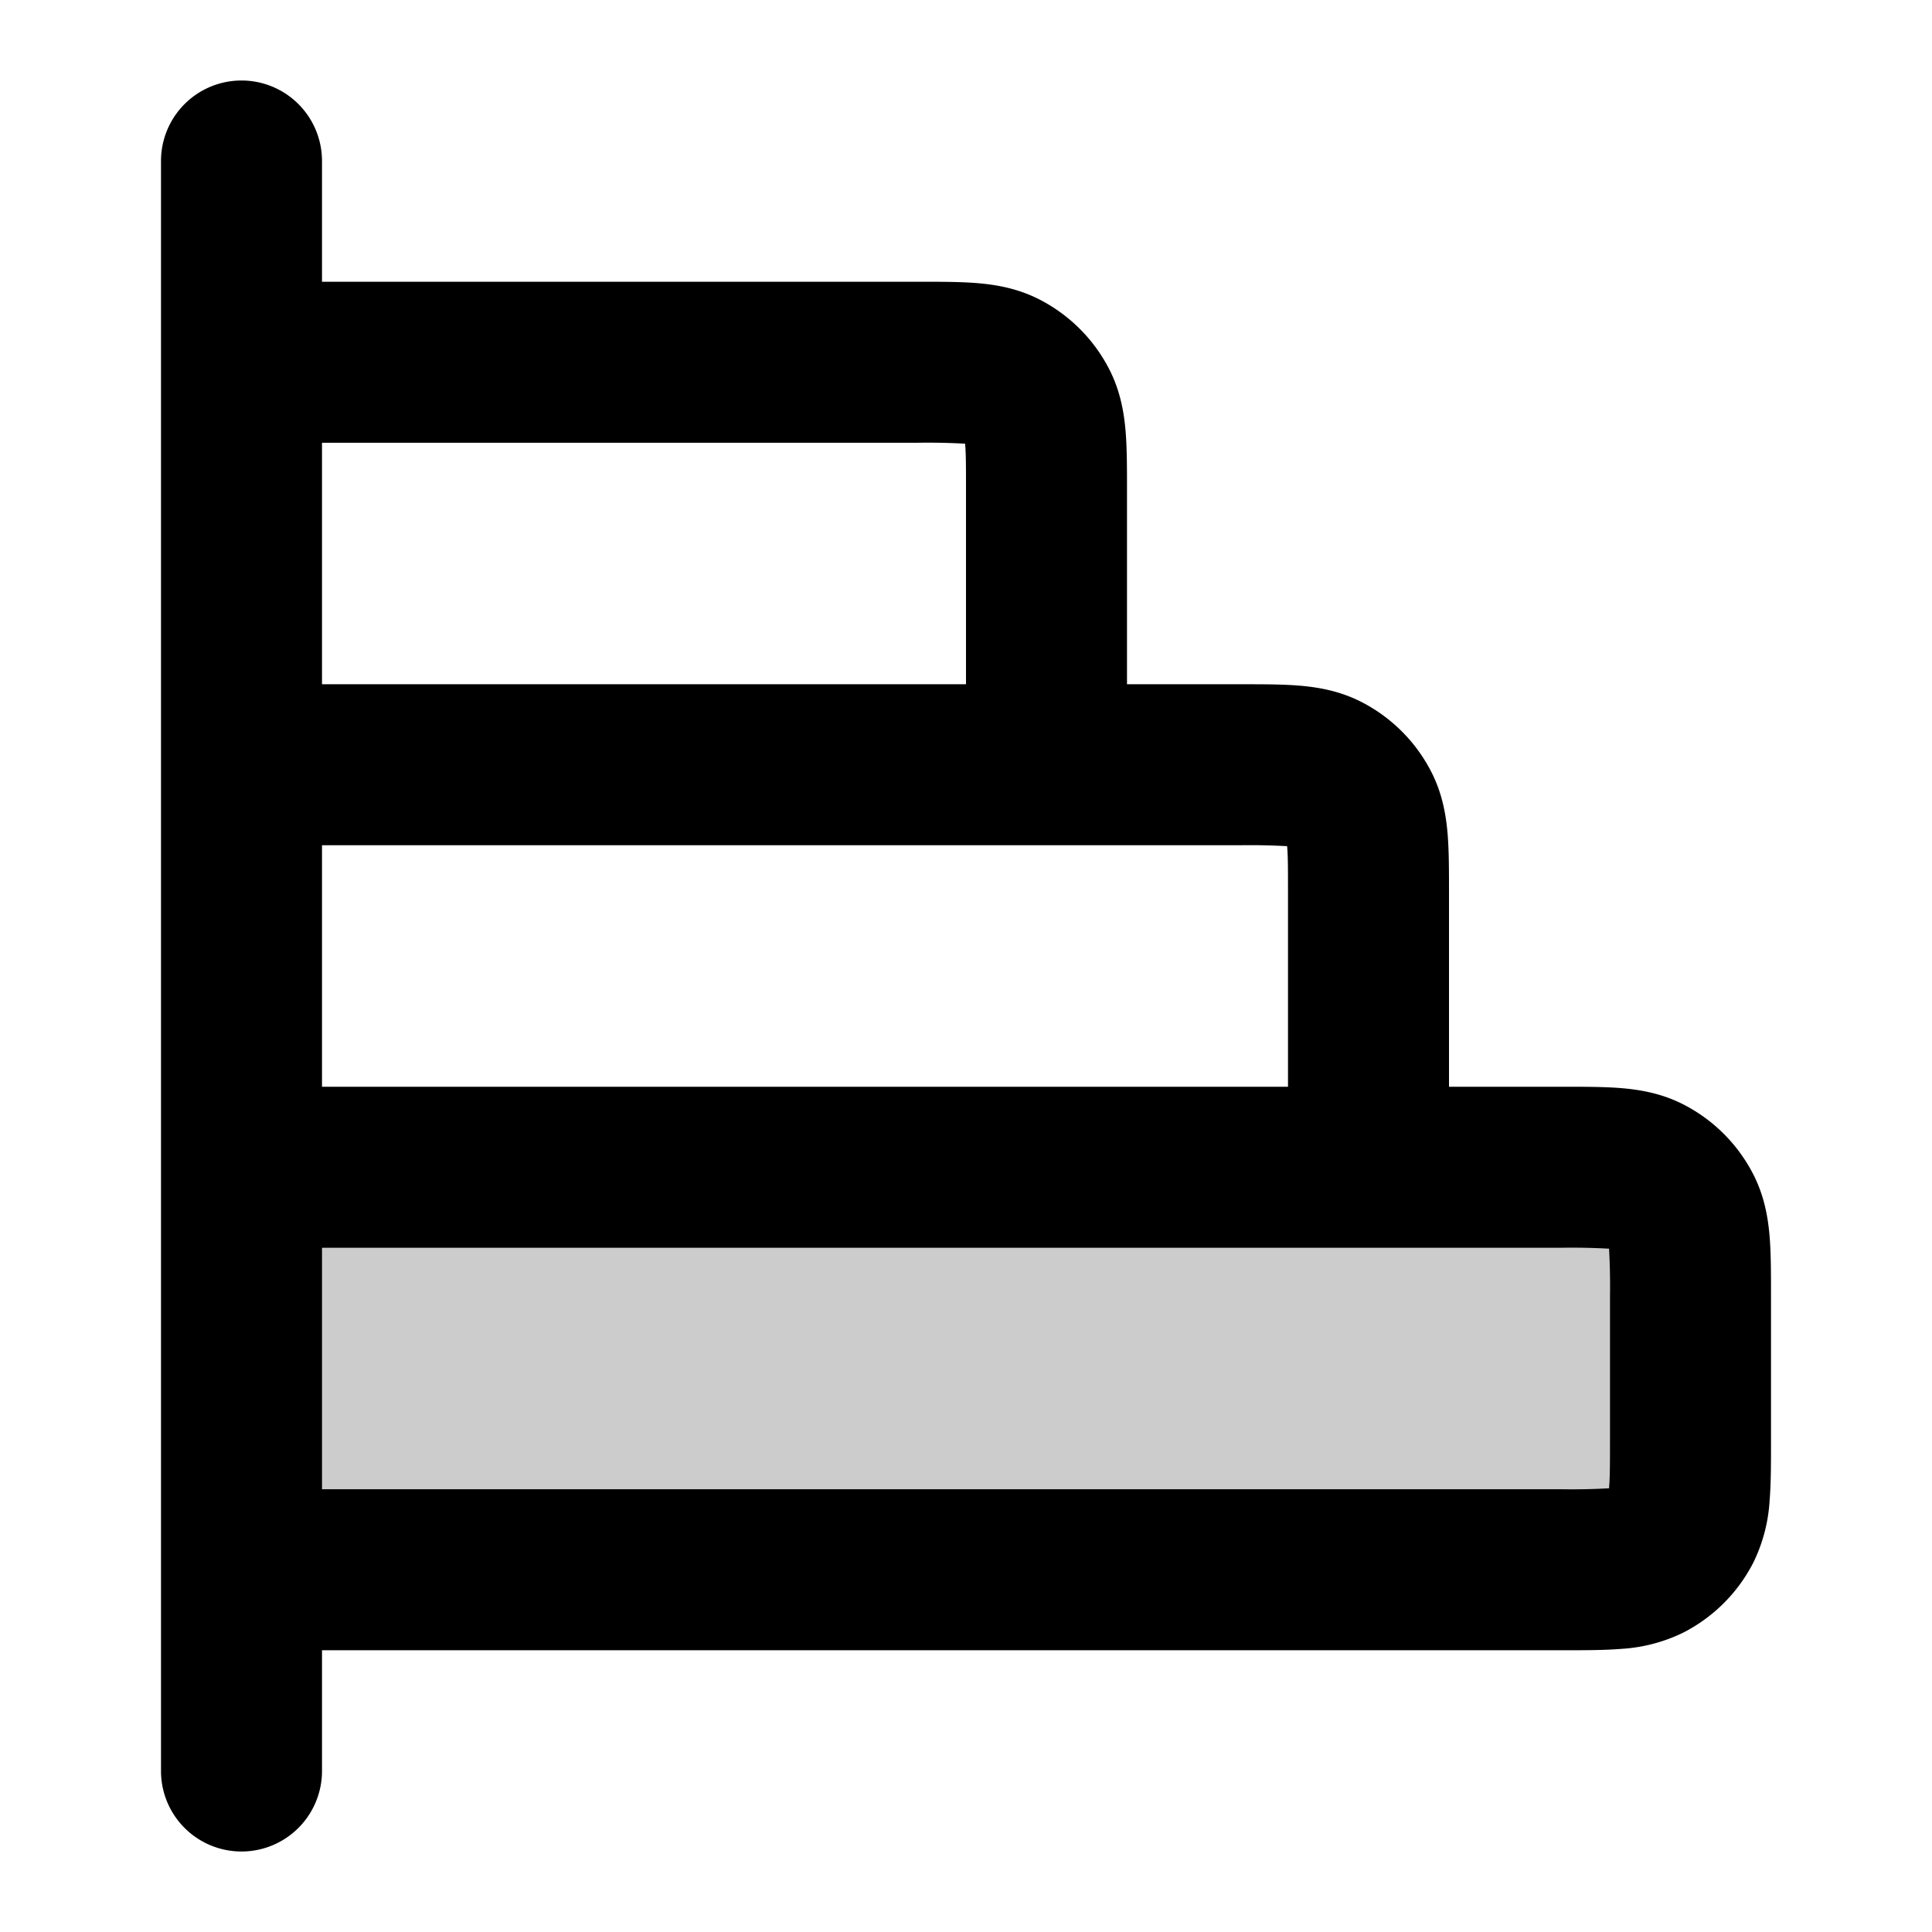 <svg xmlns="http://www.w3.org/2000/svg" width="24" height="24" viewBox="0 0 24 24">
  <path d="M19.4 19.5c.56 0 .84 0 1.054-.109a1 1 0 0 0 .437-.437C21 18.74 21 18.46 21 17.9v-1.8c0-.56 0-.84-.109-1.054a1 1 0 0 0-.437-.437c-.214-.109-.494-.109-1.054-.109H3v5h16.4Z" opacity=".2"/>
  <path fill-rule="evenodd" d="M3 1a1 1 0 0 1 1 1v1.5h7.432c.252 0 .498 0 .706.017.229.019.499.063.77.201a2 2 0 0 1 .874.874c.138.271.182.541.201.77.017.208.017.454.017.706V8.5h1.432c.252 0 .498 0 .706.017.229.019.499.063.77.201a2 2 0 0 1 .874.874c.138.271.182.541.201.77.017.208.017.454.017.706V13.5h1.432c.252 0 .498 0 .706.017.229.019.499.063.77.201a2 2 0 0 1 .874.874c.138.271.182.541.201.77.017.208.017.454.017.706v1.864c0 .252 0 .498-.017.706a2.022 2.022 0 0 1-.201.77 2 2 0 0 1-.874.874 2.022 2.022 0 0 1-.77.201c-.208.017-.454.017-.706.017H4V22a1 1 0 1 1-2 0V9.5s0 .001 0 0V2a1 1 0 0 1 1-1Zm1 4.5v3h8V6.1c0-.297 0-.459-.01-.575l-.001-.014h-.014A8.194 8.194 0 0 0 11.4 5.5H4Zm0 5v3h12v-2.4c0-.296 0-.459-.01-.575l-.001-.014h-.014a8.207 8.207 0 0 0-.575-.011H4Zm0 5v3h15.4a8.207 8.207 0 0 0 .589-.012v-.013c.01-.116.011-.279.011-.575v-1.8a8.207 8.207 0 0 0-.012-.589h-.013a8.207 8.207 0 0 0-.575-.011H4Z" clip-rule="evenodd"/>
</svg>
